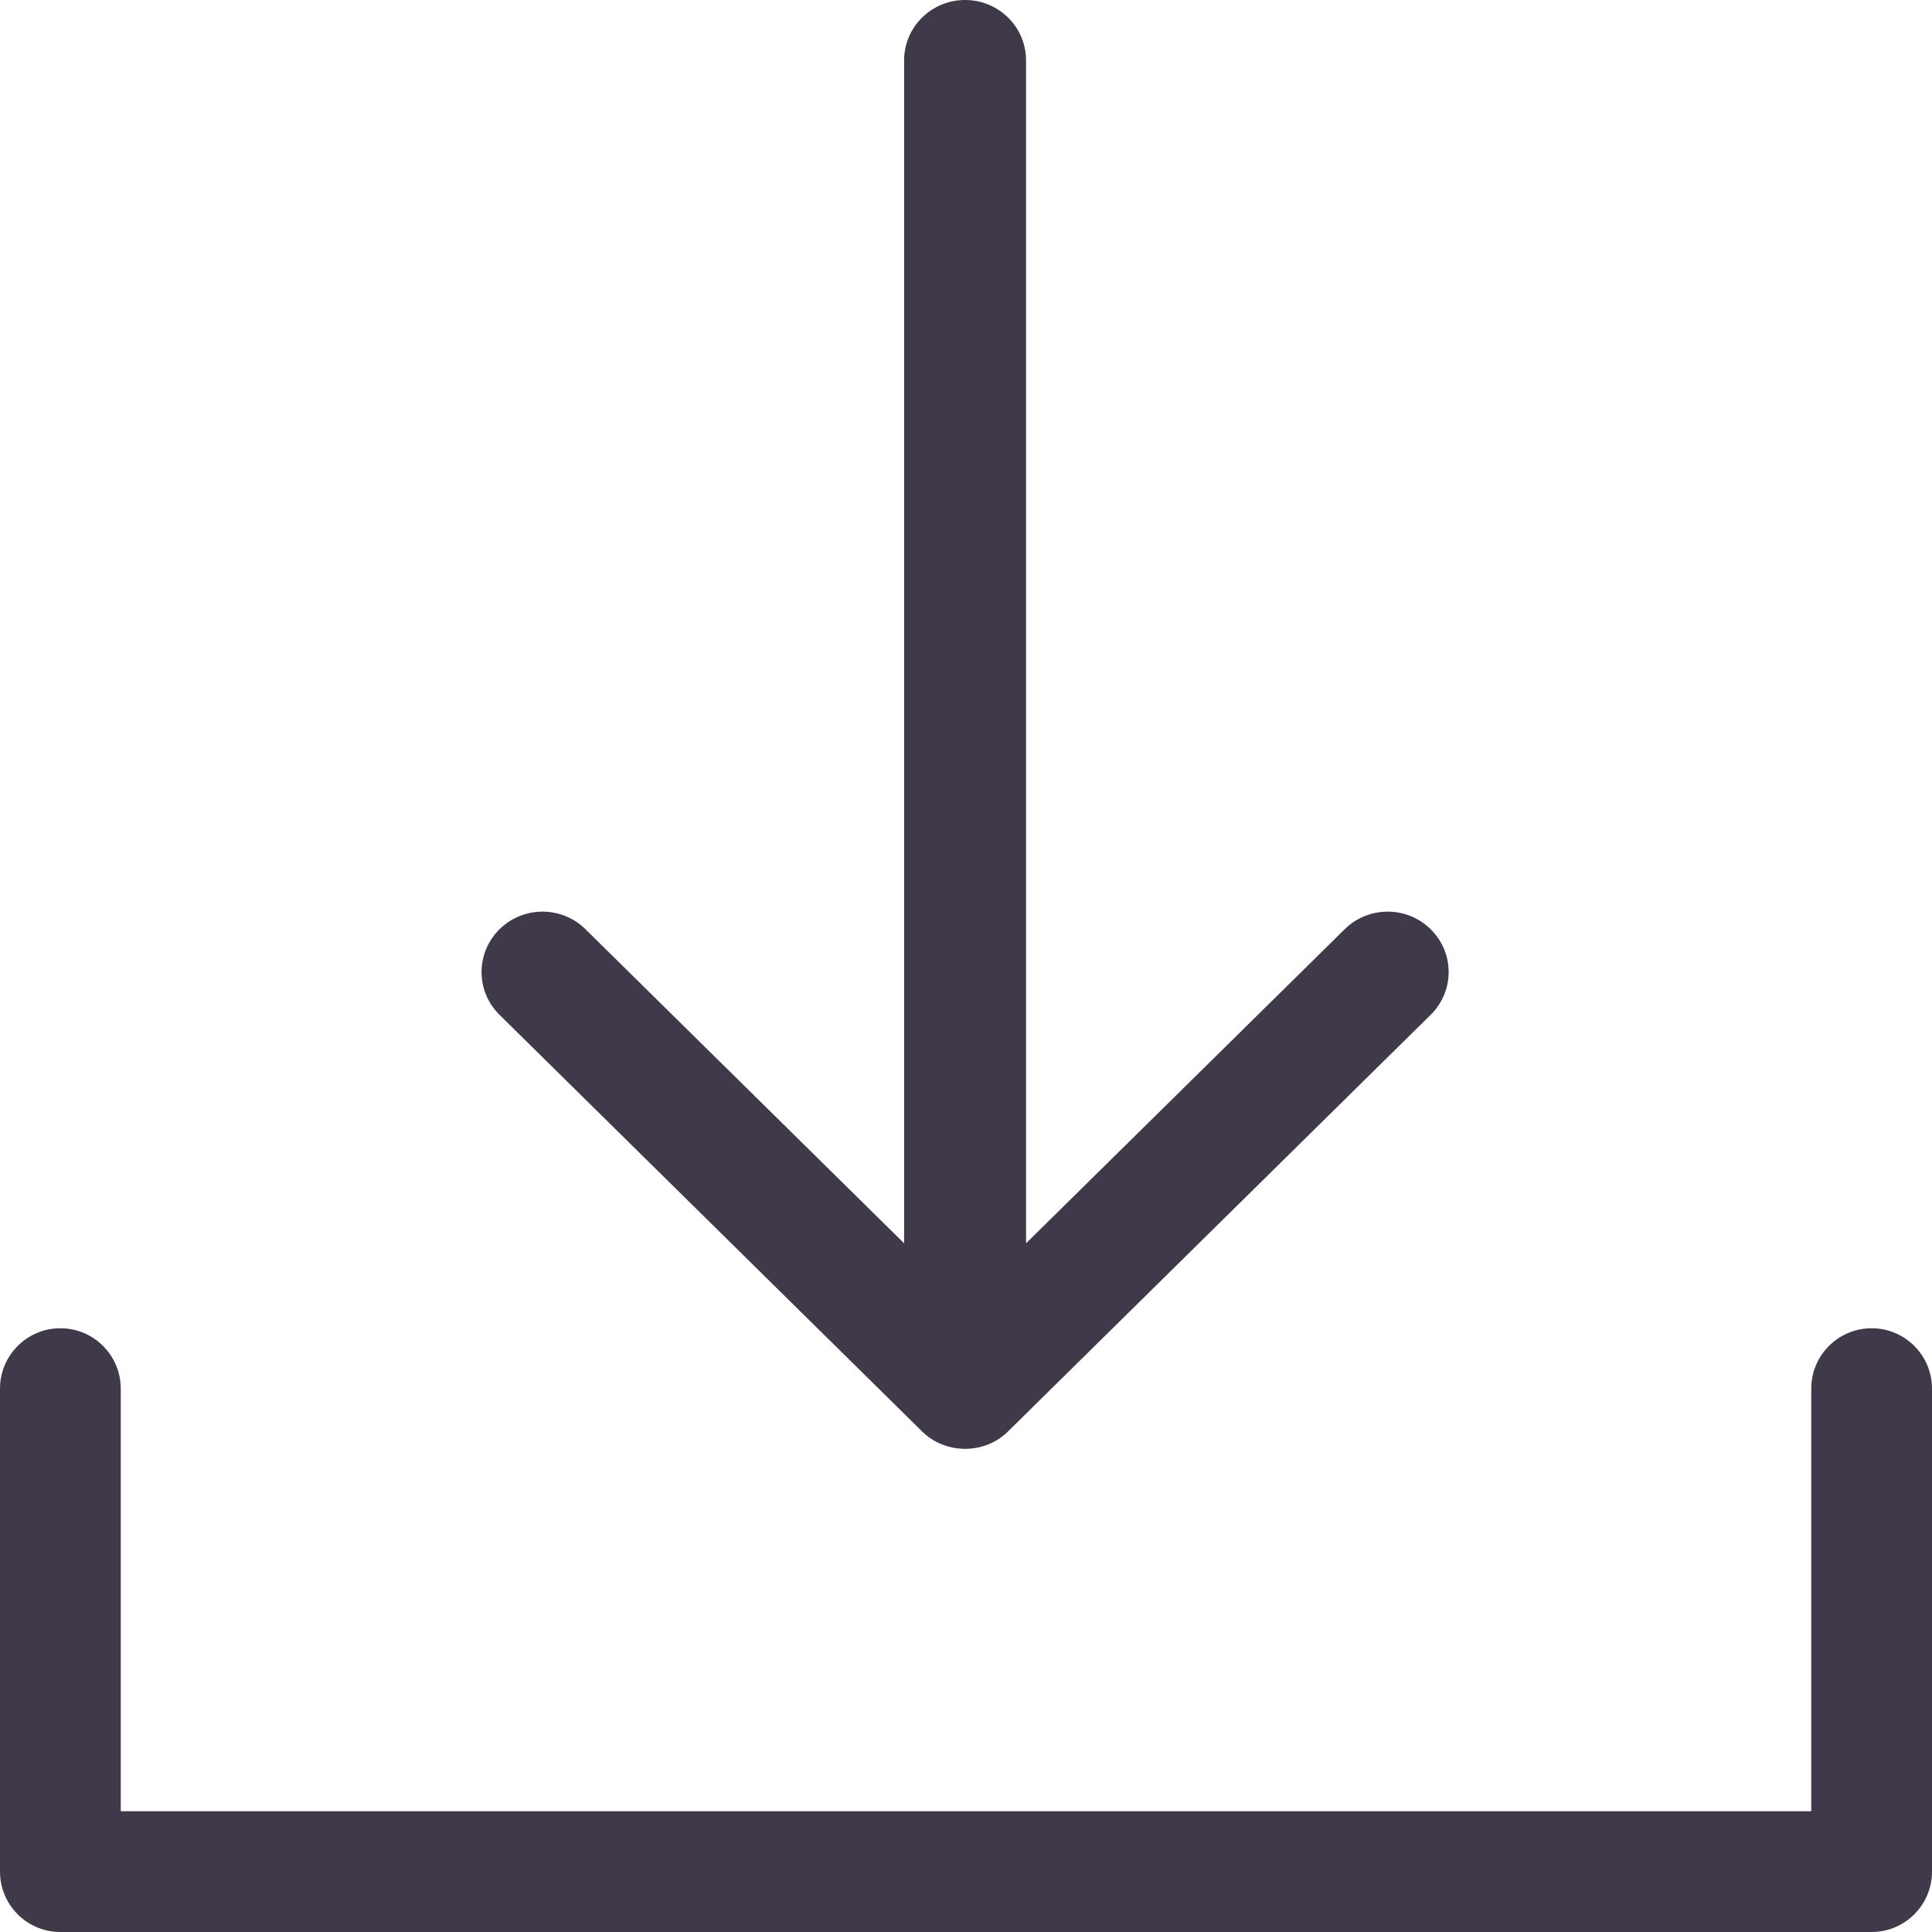 <svg width="36" height="36" viewBox="0 0 36 36" fill="none" xmlns="http://www.w3.org/2000/svg">
<path d="M34.875 24.75C34.254 24.75 33.75 25.254 33.75 25.875V33.75H2.25V25.875C2.25 25.254 1.746 24.75 1.125 24.75C0.504 24.75 0 25.254 0 25.875V34.875C0 35.496 0.504 36 1.125 36H34.875C35.496 36 36 35.496 36 34.875V25.875C36 25.254 35.496 24.75 34.875 24.75Z" fill="#40394A"/>
<path d="M17.179 26.67C17.616 27.104 18.349 27.108 18.786 26.67L26.66 18.908C27.105 18.468 27.104 17.756 26.66 17.317C26.217 16.877 25.497 16.877 25.054 17.317L19.119 23.167V1.125C19.119 0.504 18.611 0 17.983 0C17.355 0 16.847 0.504 16.847 1.125V23.167L10.912 17.317C10.468 16.877 9.749 16.877 9.306 17.317C8.862 17.757 8.862 18.469 9.306 18.908L17.179 26.67Z" fill="#40394A"/>
</svg>
